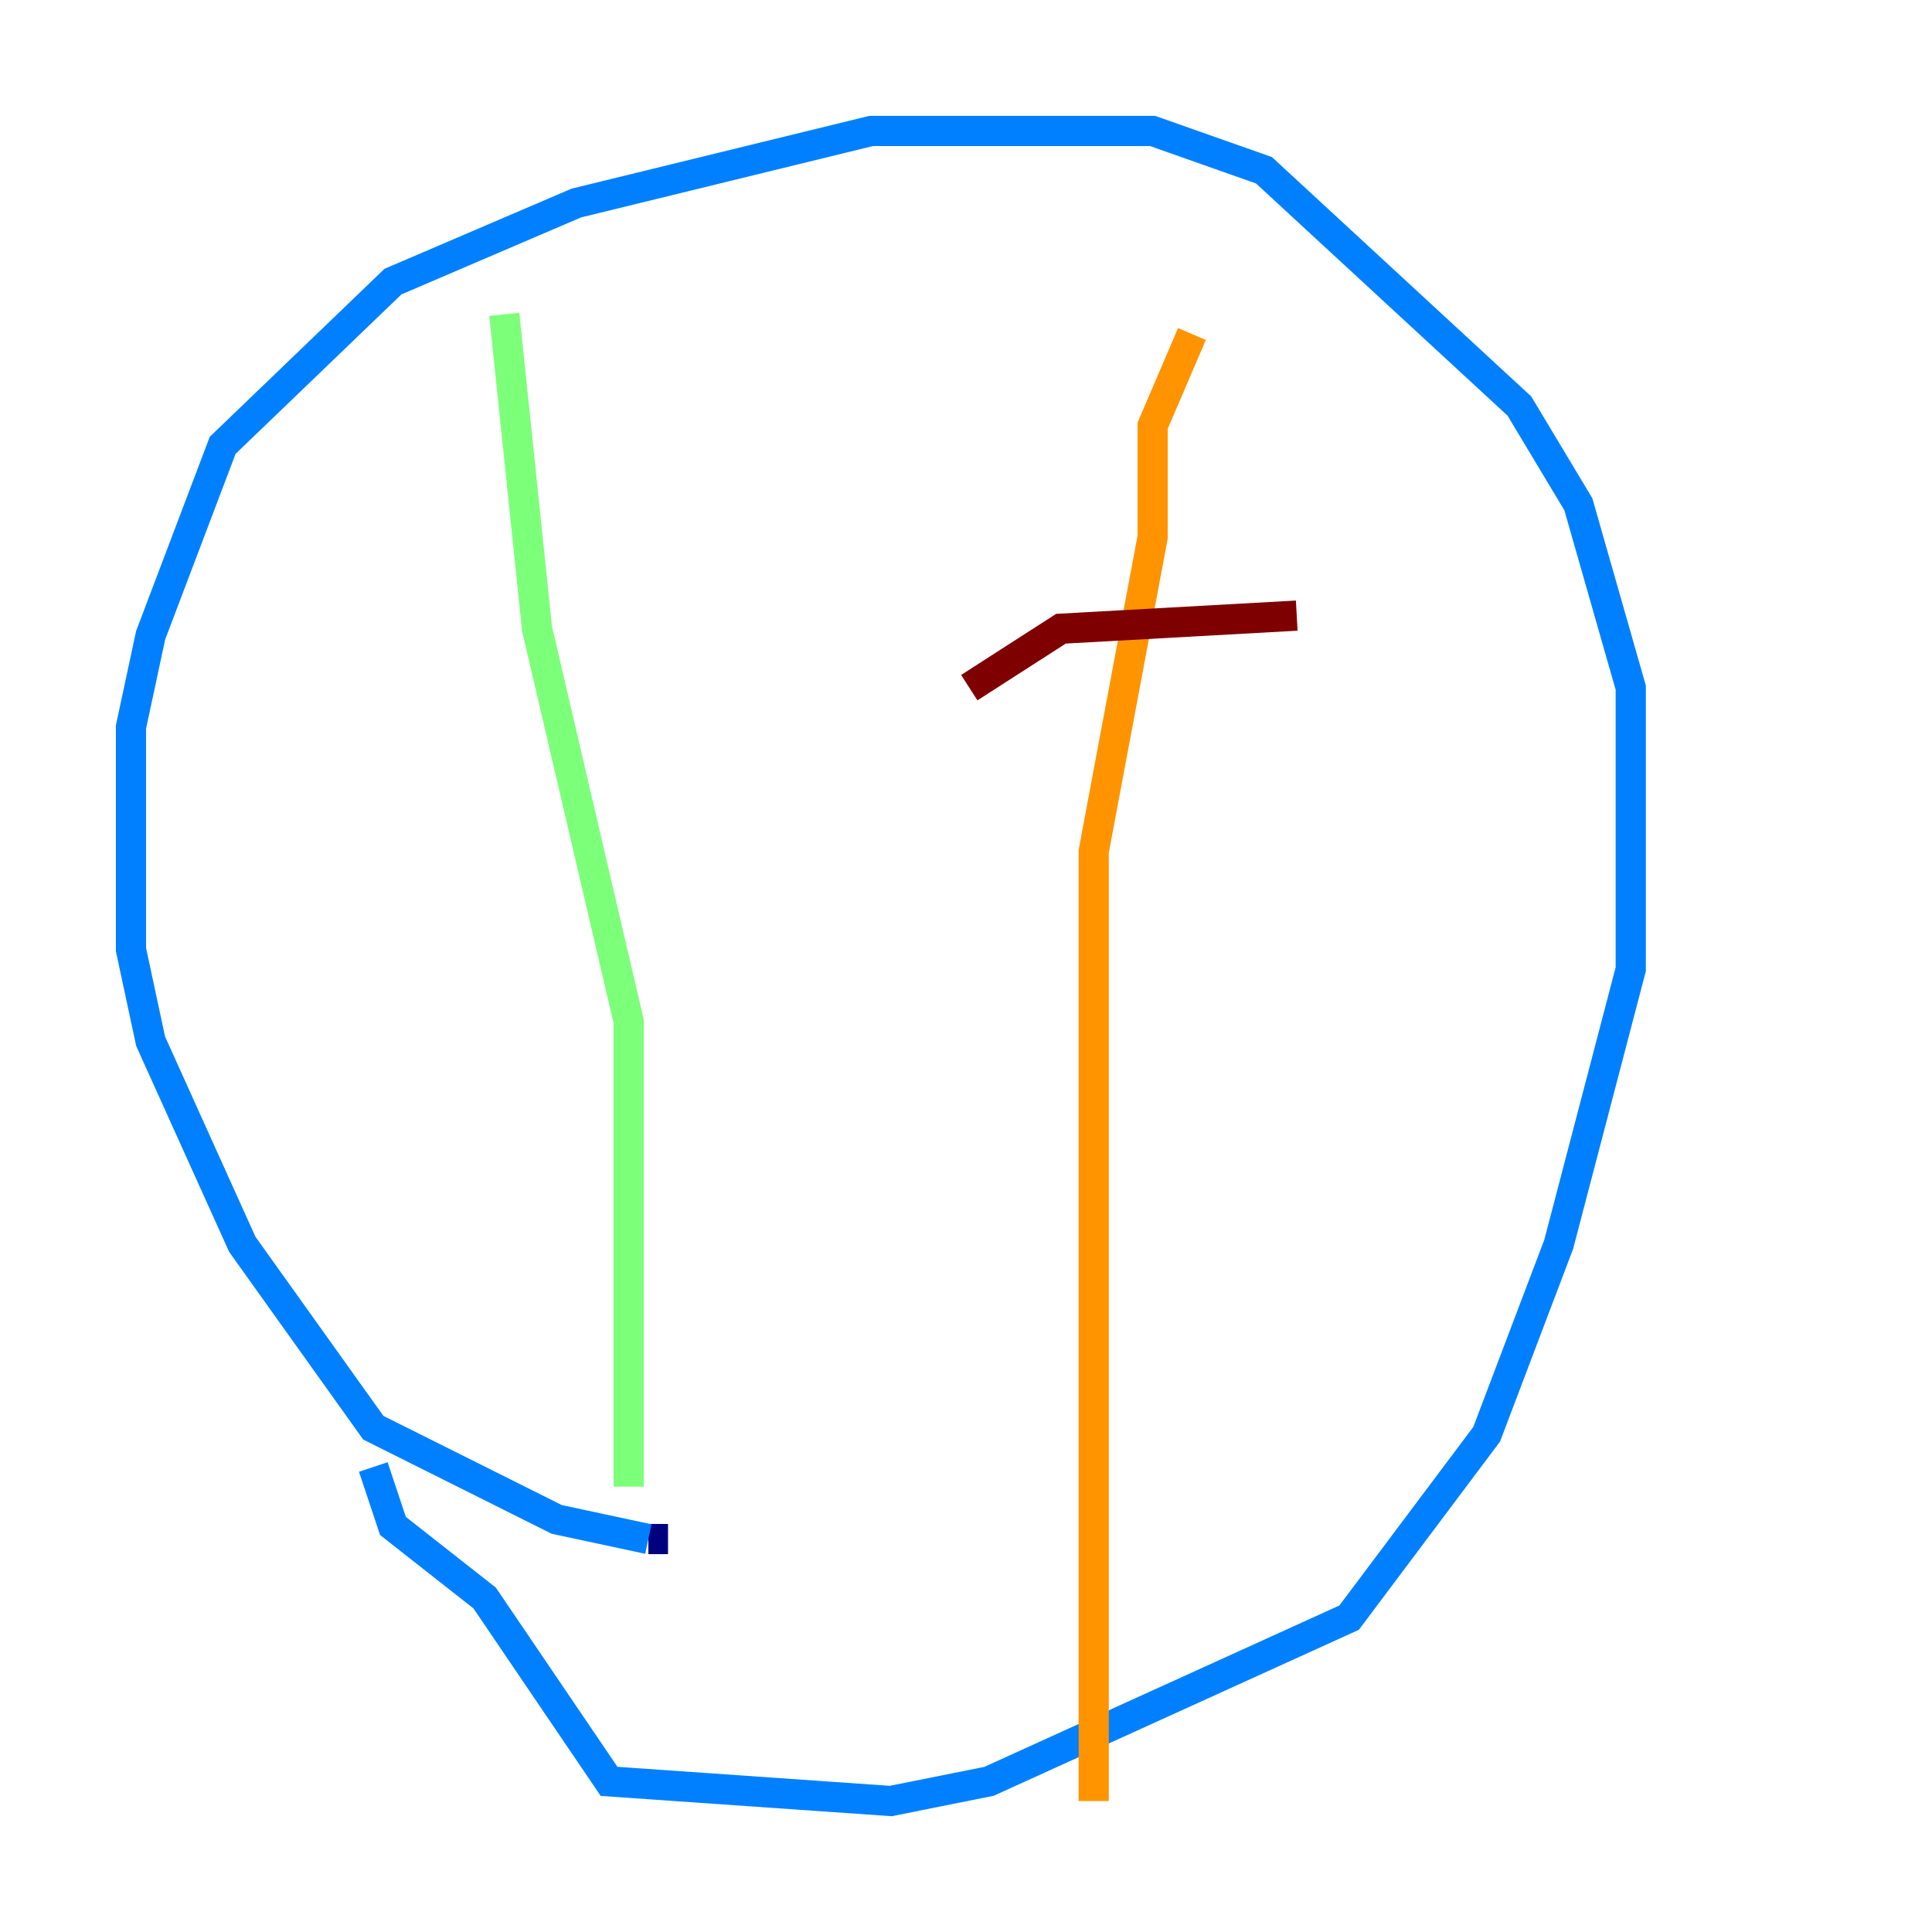 <?xml version="1.0" encoding="utf-8" ?>
<svg baseProfile="tiny" height="128" version="1.2" viewBox="0,0,128,128" width="128" xmlns="http://www.w3.org/2000/svg" xmlns:ev="http://www.w3.org/2001/xml-events" xmlns:xlink="http://www.w3.org/1999/xlink"><defs /><polyline fill="none" points="44.258,101.966 42.956,101.966" stroke="#00007f" stroke-width="2" /><polyline fill="none" points="42.956,101.966 36.881,100.664 24.732,94.59 16.054,82.441 9.98,68.99 8.678,62.915 8.678,48.163 9.98,42.088 14.752,29.505 26.034,18.658 38.183,13.451 57.709,8.678 76.366,8.678 83.742,11.281 100.664,26.902 104.57,33.41 108.041,45.559 108.041,64.217 103.268,82.441 98.495,95.024 89.383,107.173 65.519,118.02 59.01,119.322 40.352,118.02 32.108,105.871 26.034,101.098 24.732,97.193" stroke="#0080ff" stroke-width="2" /><polyline fill="none" points="33.41,20.827 35.58,41.654 41.654,67.688 41.654,98.495" stroke="#7cff79" stroke-width="2" /><polyline fill="none" points="78.969,22.129 76.366,28.203 76.366,35.58 72.461,56.407 72.461,119.322" stroke="#ff9400" stroke-width="2" /><polyline fill="none" points="64.217,45.559 70.291,41.654 85.912,40.786" stroke="#7f0000" stroke-width="2" /></svg>